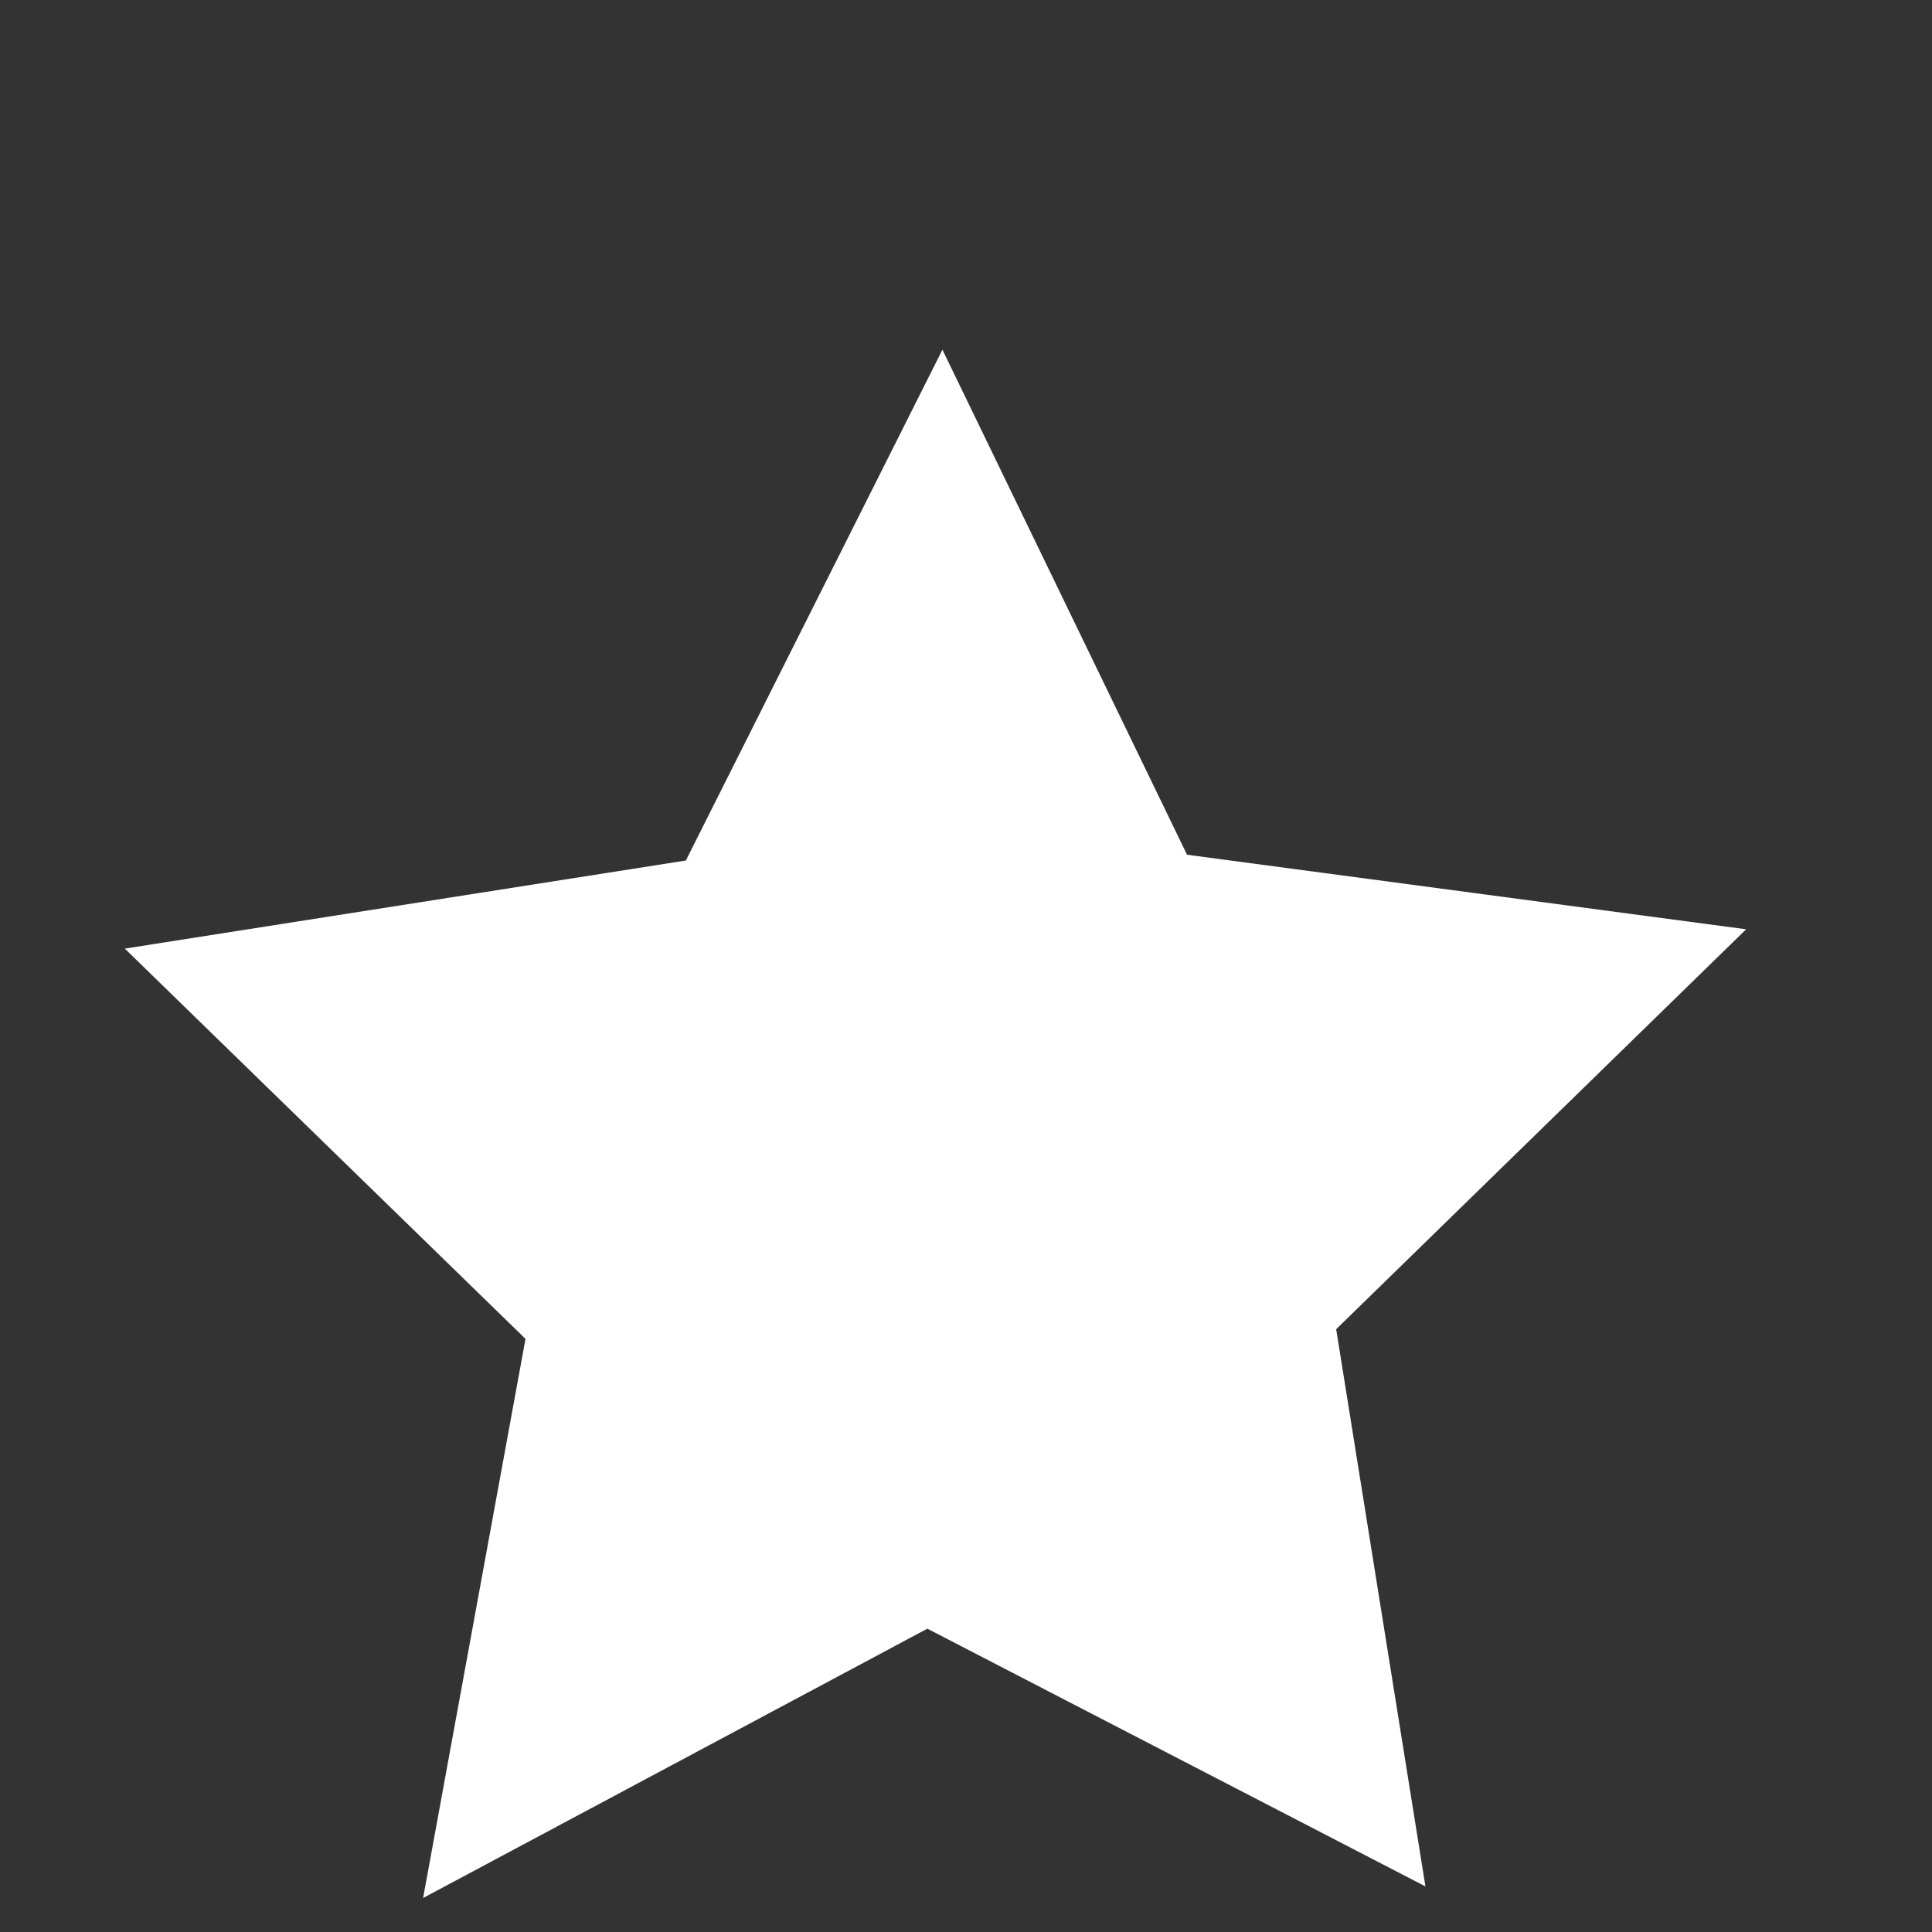 <?xml version="1.0" encoding="UTF-8" standalone="no"?><svg width='5' height='5' viewBox='0 0 5 5' fill='none' xmlns='http://www.w3.org/2000/svg'>
<rect x="0" y="0" width="5" height="5" fill="#333333" stroke="none"/>
<path d='M2.439 0.905L3.072 2.212L4.519 2.405L3.458 3.44L3.689 4.882L2.4 4.215L1.095 4.912L1.36 3.465L0.323 2.455L1.775 2.227L2.439 0.905Z' fill='white'/>
</svg>
